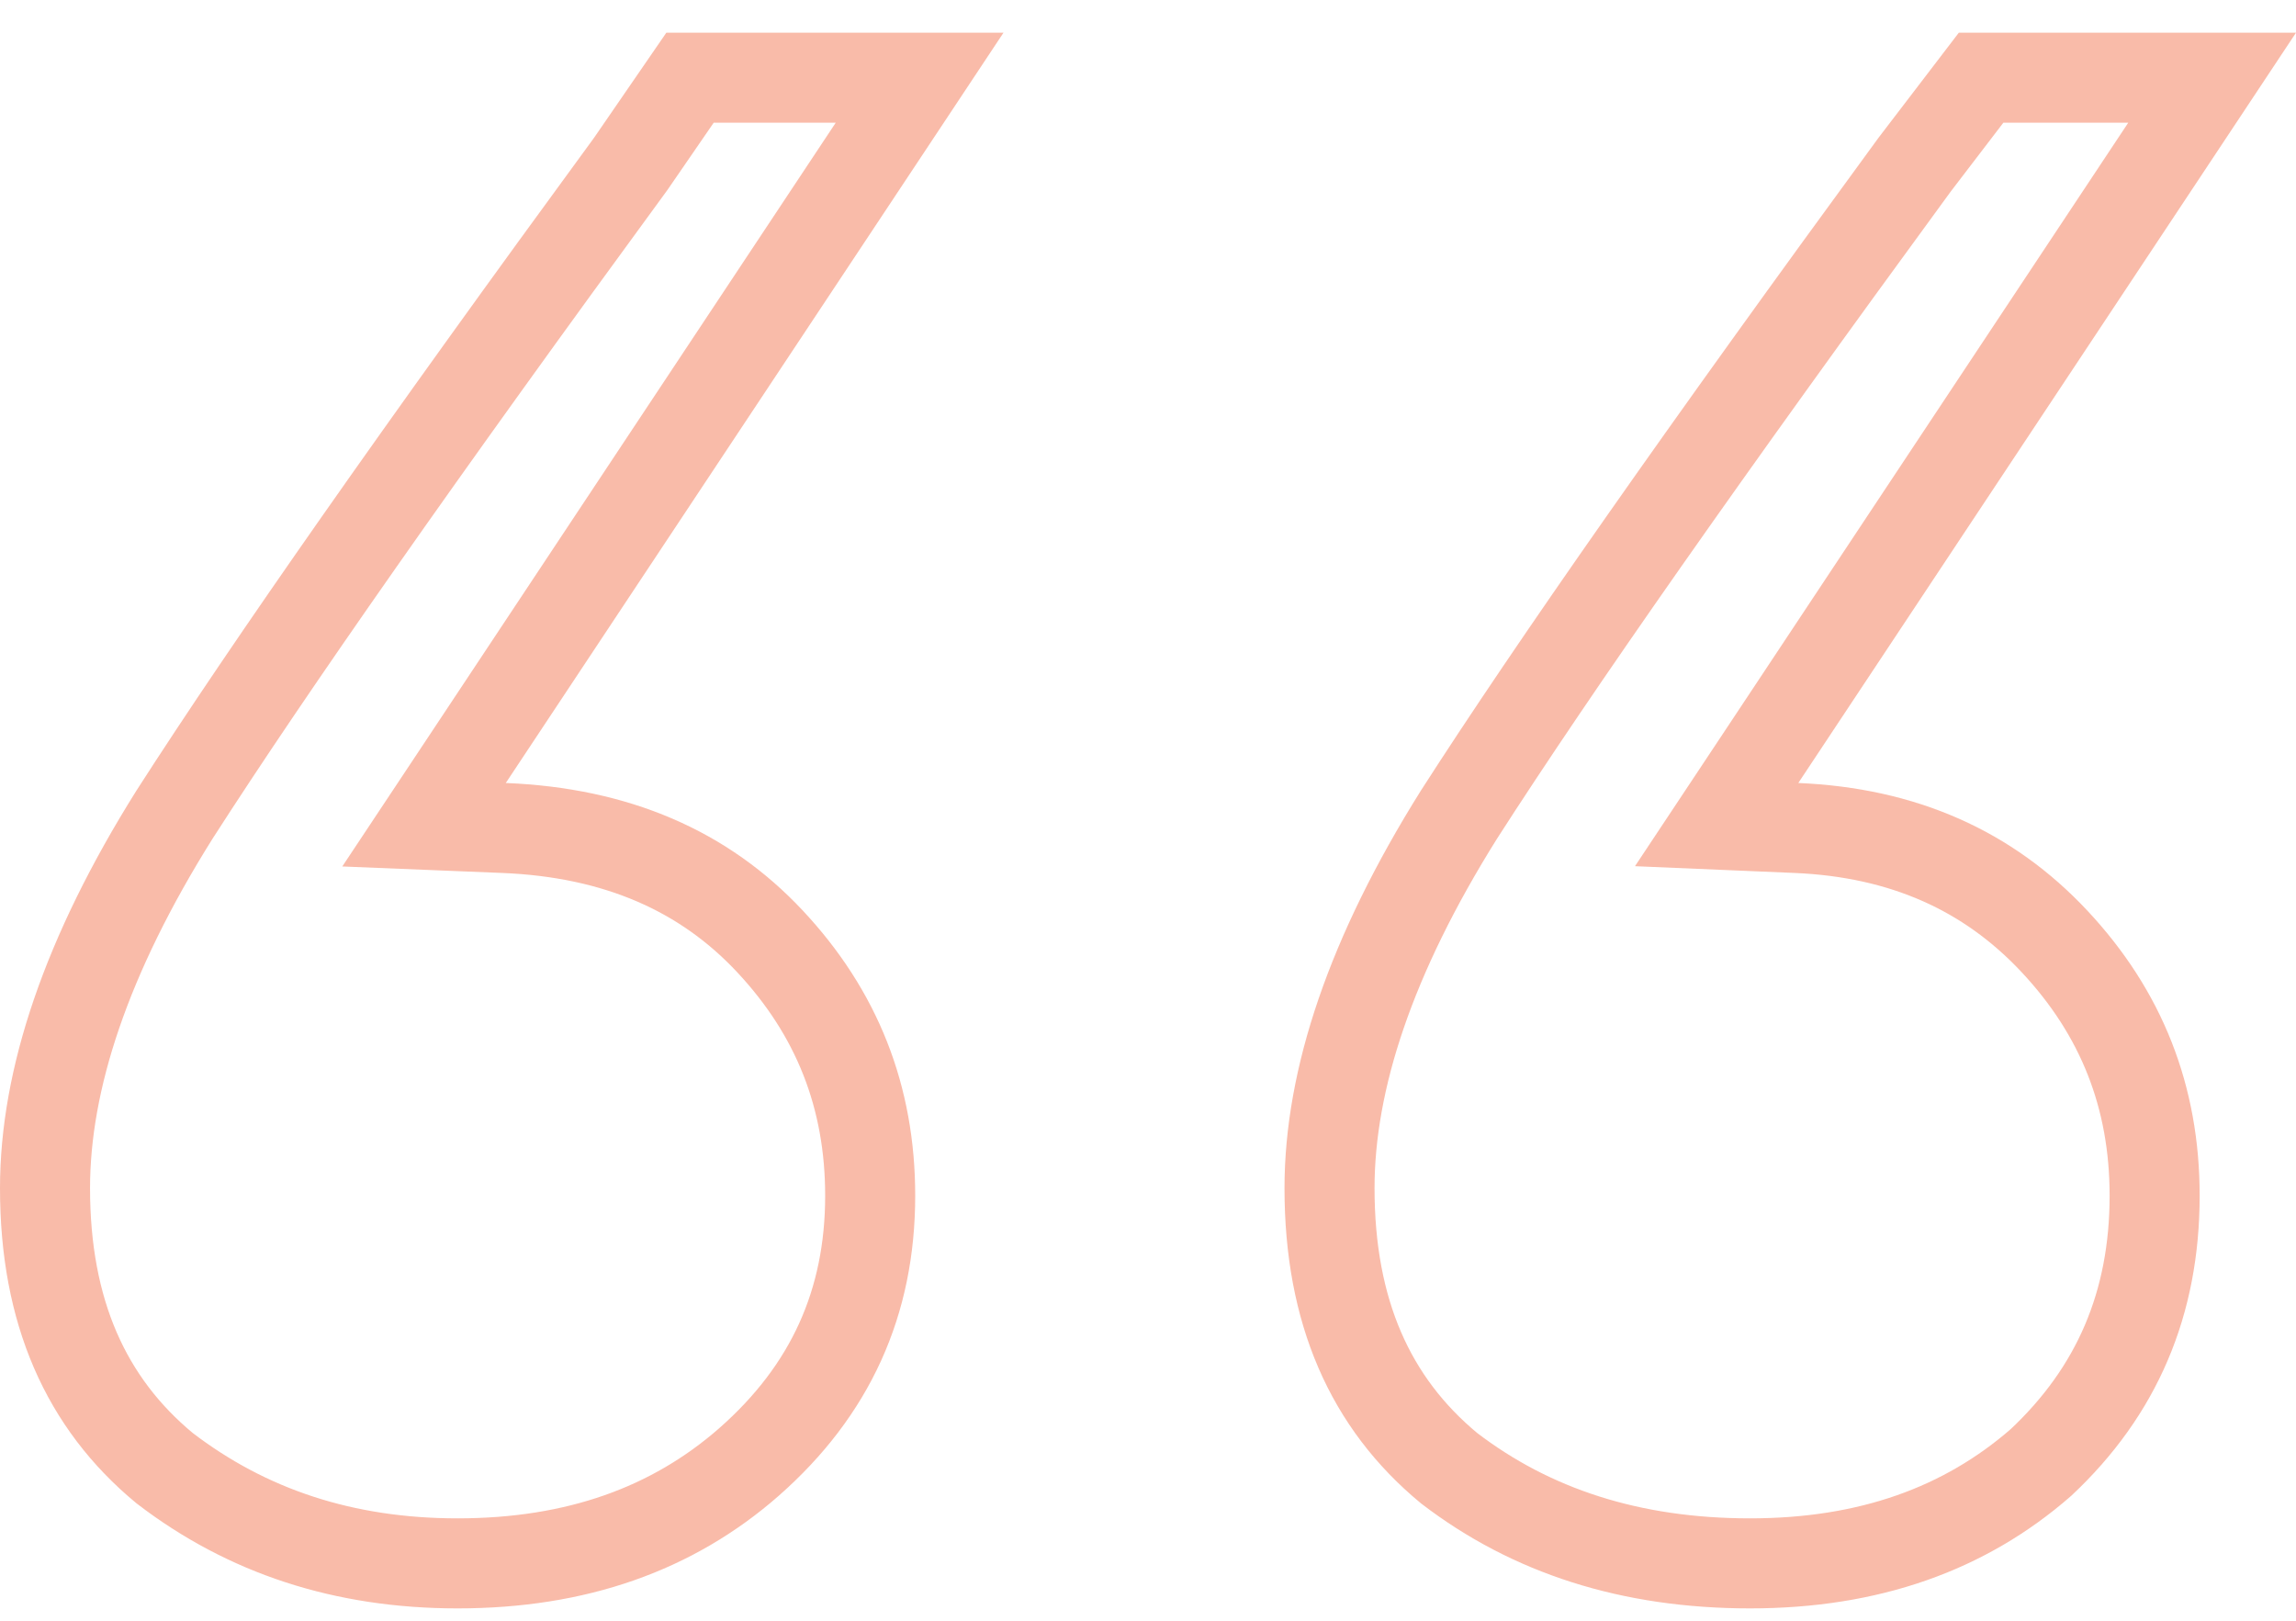 <svg width="51" height="36" viewBox="0 0 51 36" fill="none" xmlns="http://www.w3.org/2000/svg">
<path opacity="0.4" d="M20.427 1.726L10.401 16.84L9.419 18.319L11.194 18.391C13.701 18.493 15.64 19.347 17.102 20.909C18.592 22.501 19.329 24.367 19.329 26.559C19.329 28.935 18.444 30.884 16.637 32.474C14.941 33.96 12.808 34.726 10.164 34.726C7.64 34.726 5.485 34.014 3.655 32.61C1.908 31.163 1 29.136 1 26.392C1 23.979 1.916 21.22 3.876 18.095C5.999 14.788 9.371 9.976 14.003 3.65L14.011 3.638L14.02 3.626L15.327 1.726H20.427ZM49.137 1.726L39.111 16.84L38.131 18.316L39.902 18.391C42.277 18.492 44.163 19.338 45.634 20.909C47.124 22.501 47.86 24.367 47.86 26.559C47.86 28.951 47.022 30.902 45.336 32.484C43.642 33.963 41.512 34.726 38.874 34.726C36.221 34.726 34.009 34.008 32.186 32.61C30.439 31.163 29.532 29.136 29.532 26.392C29.532 23.979 30.448 21.221 32.407 18.095C34.529 14.79 37.9 9.981 42.528 3.658L44.005 1.726H49.137Z" stroke="#F05528" stroke-width="2"/>
</svg>

